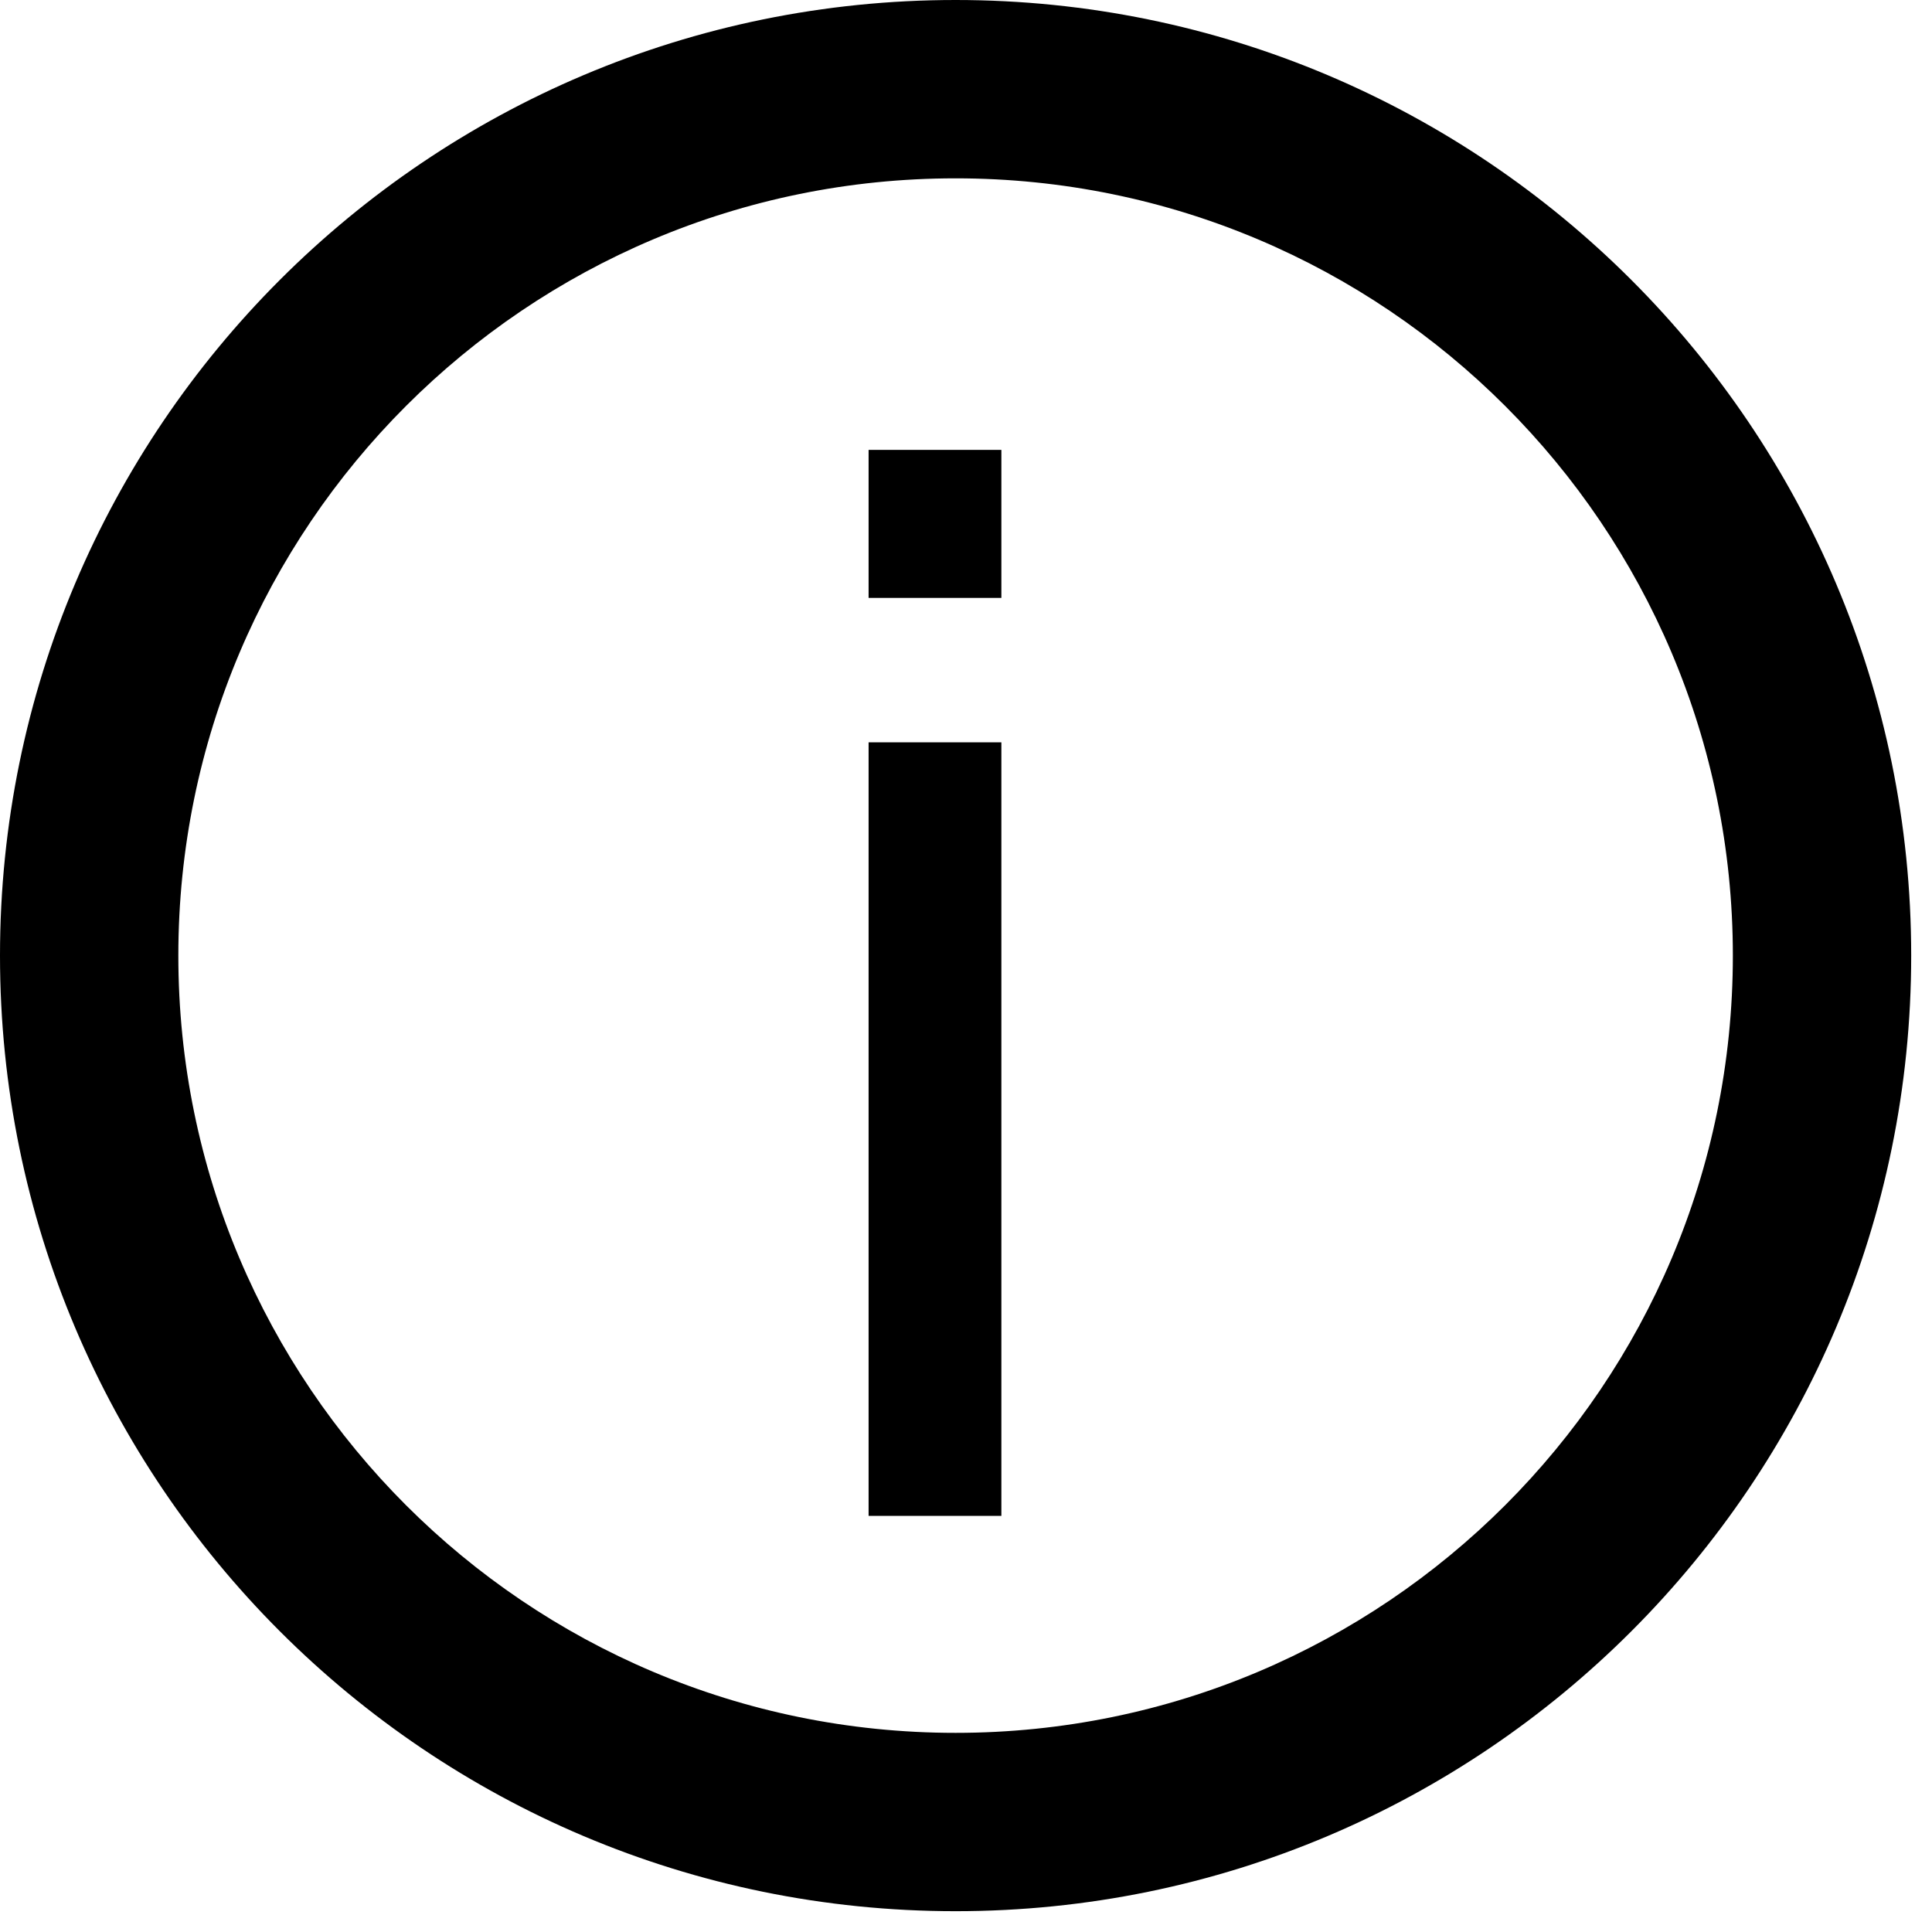 <?xml version="1.0" encoding="UTF-8"?>
<svg width="65px" height="65px" viewBox="0 0 65 65" version="1.1" xmlns="http://www.w3.org/2000/svg" xmlns:xlink="http://www.w3.org/1999/xlink">
    <!-- Generator: Sketch 41 (35326) - http://www.bohemiancoding.com/sketch -->
    <title>Artboard</title>
    <desc>Created with Sketch.</desc>
    <defs></defs>
    <g id="Page-1" stroke="none" stroke-width="1" fill-rule="evenodd">
        <g id="Artboard">
            <path d="M32.15,6 C46.592,6 58.3,17.708 58.3,32.15 C58.3,46.592 46.592,58.3 32.15,58.3 C17.708,58.3 6,46.592 6,32.15 C6,17.708 17.708,6 32.15,6 Z M32.15,0 C14.394,0 0,14.394 0,32.15 C0,49.906 14.394,64.3 32.15,64.3 C49.906,64.3 64.3,49.906 64.3,32.15 C64.3,14.394 49.906,0 32.15,0 Z" id="Ellipse-1-stroke"></path>
            <path d="M29.223,24.975 L33.69,24.975 L33.69,51 L29.223,51 L29.223,24.975 Z M29.223,15.136 L33.69,15.136 L33.69,20.116 L29.223,20.116 L29.223,15.136 Z" id="i"></path>
        </g>
    </g>
</svg>
